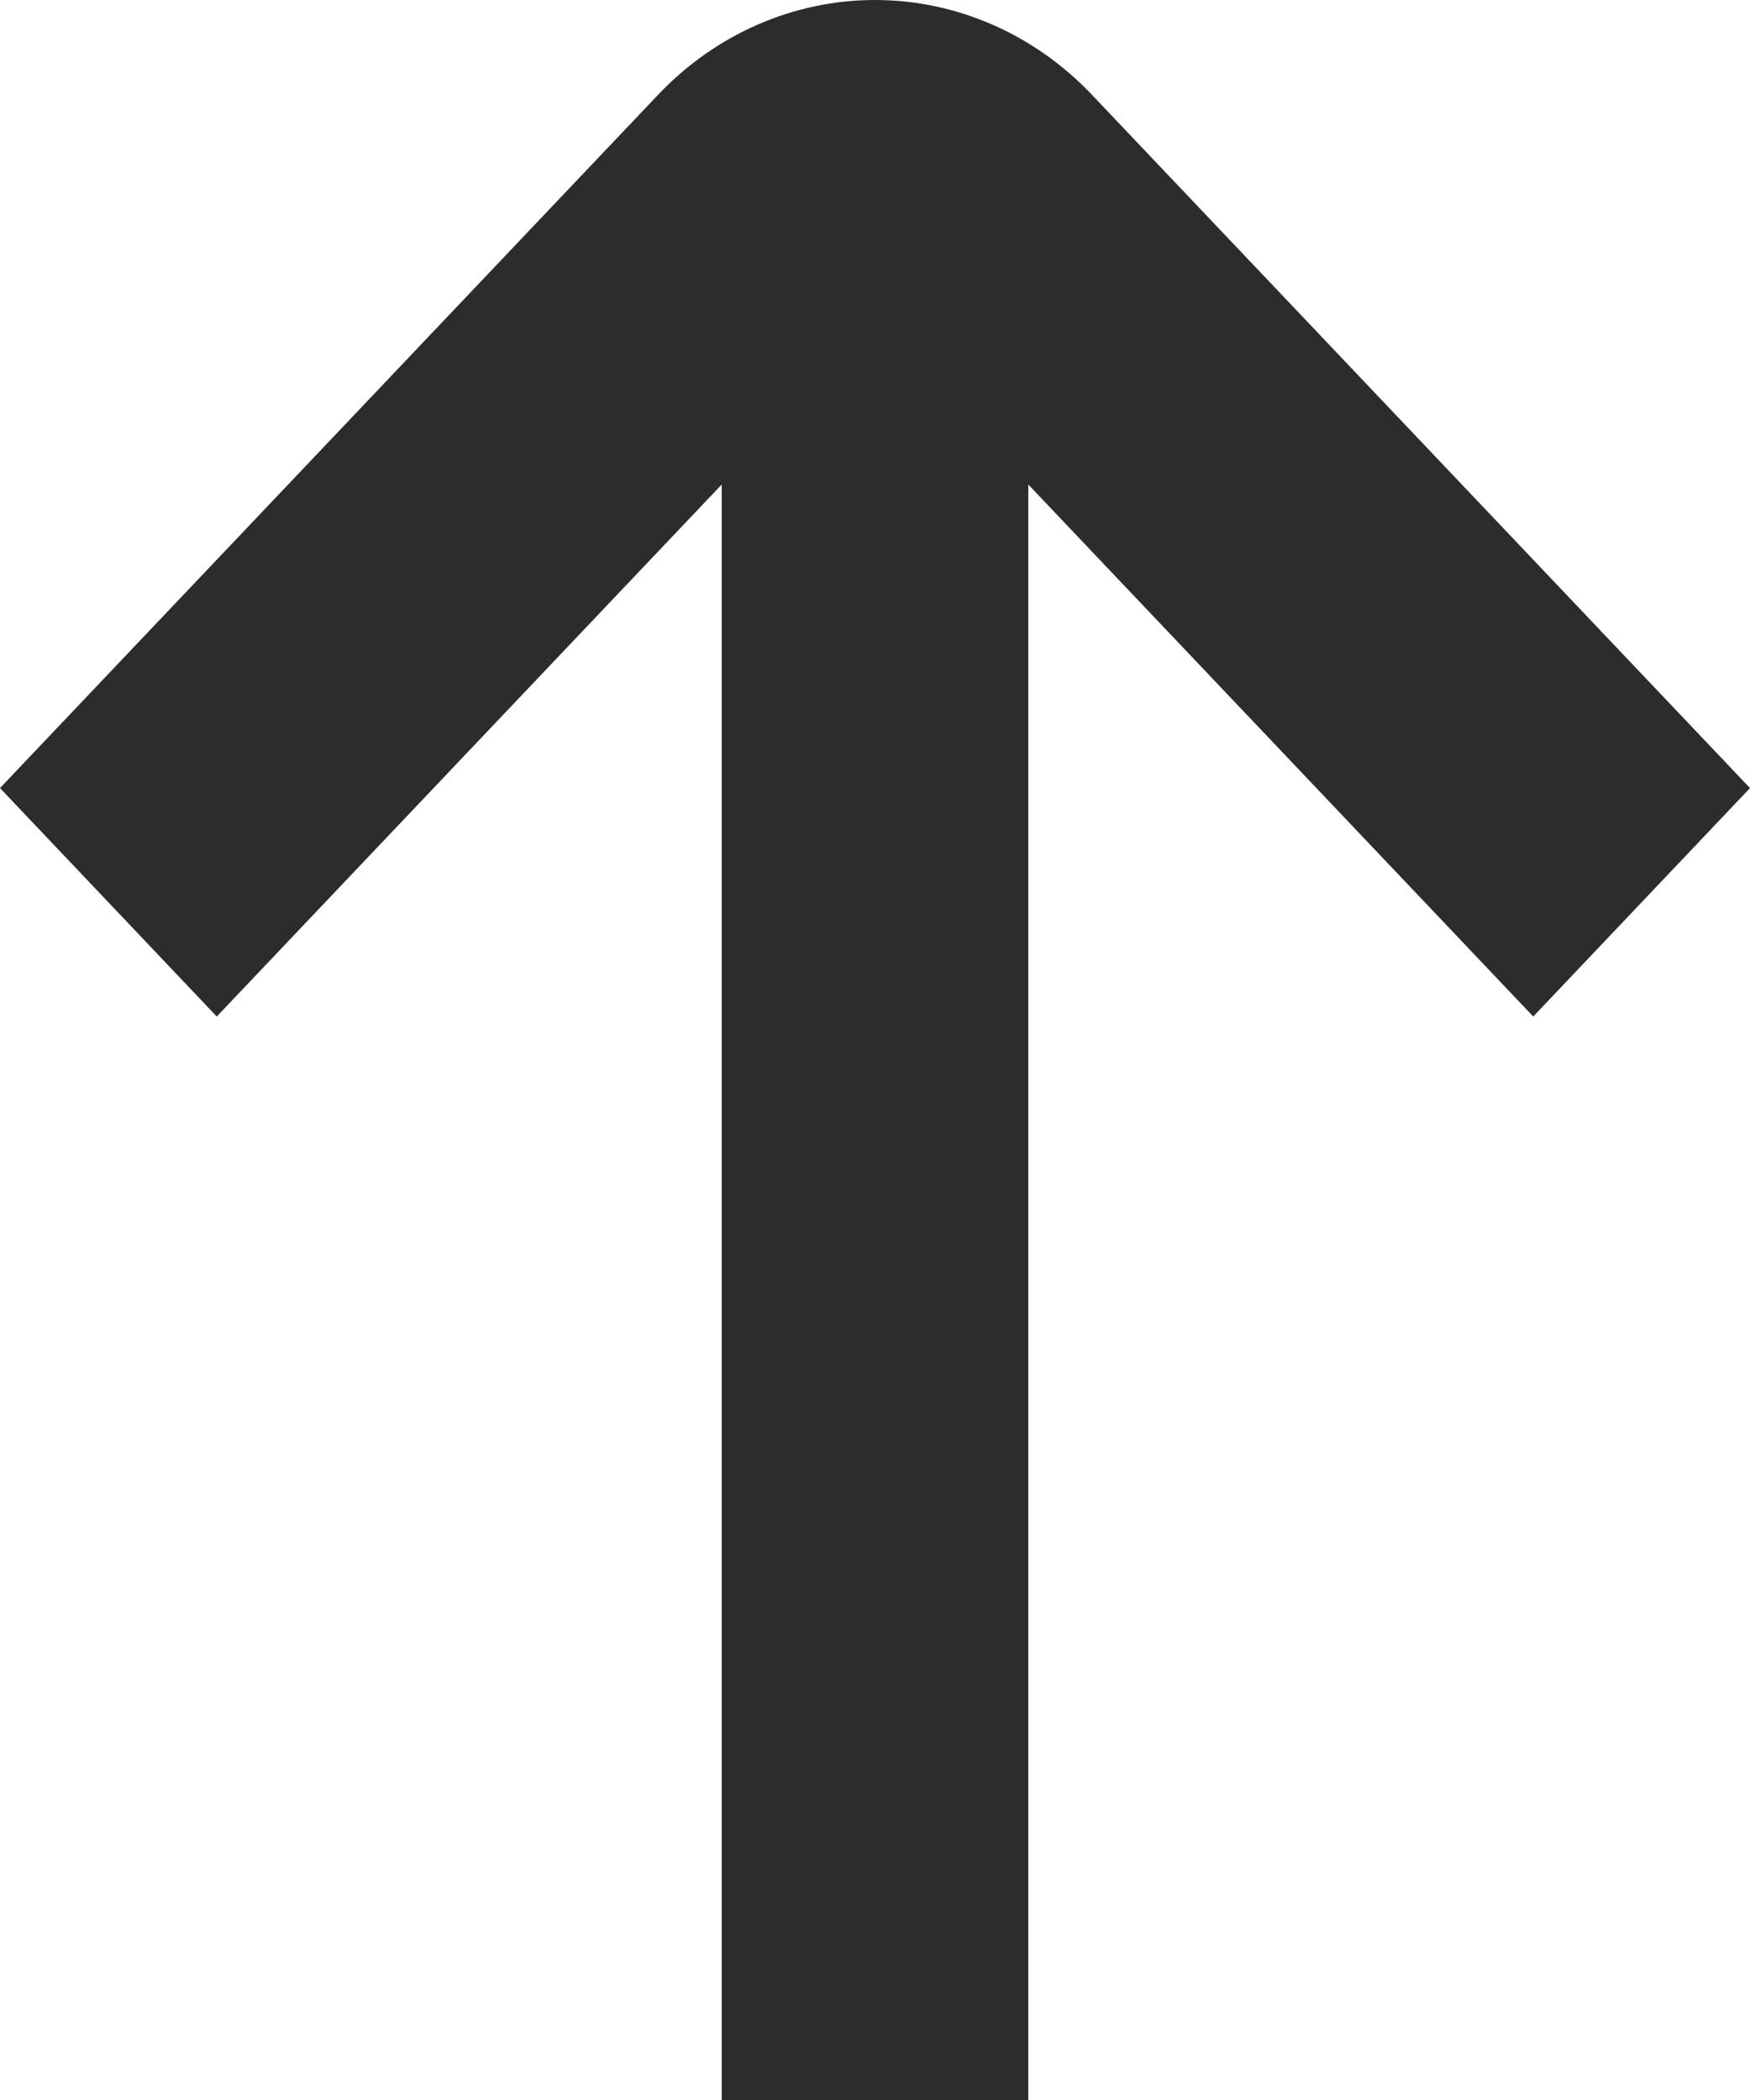 <svg xmlns="http://www.w3.org/2000/svg" width="15" height="18" viewBox="0 0 15 18" fill="none">
    <path d="M8.814 18L8.814 4.153L13.142 8.713L15 6.755L9.358 0.811C8.865 0.292 8.197 -2.97371e-07 7.5 -3.27835e-07C6.803 -3.583e-07 6.135 0.292 5.642 0.811L-2.95278e-07 6.755L1.858 8.713L6.186 4.153L6.186 18L8.814 18Z" fill="#2C2C2C"/>
</svg>
